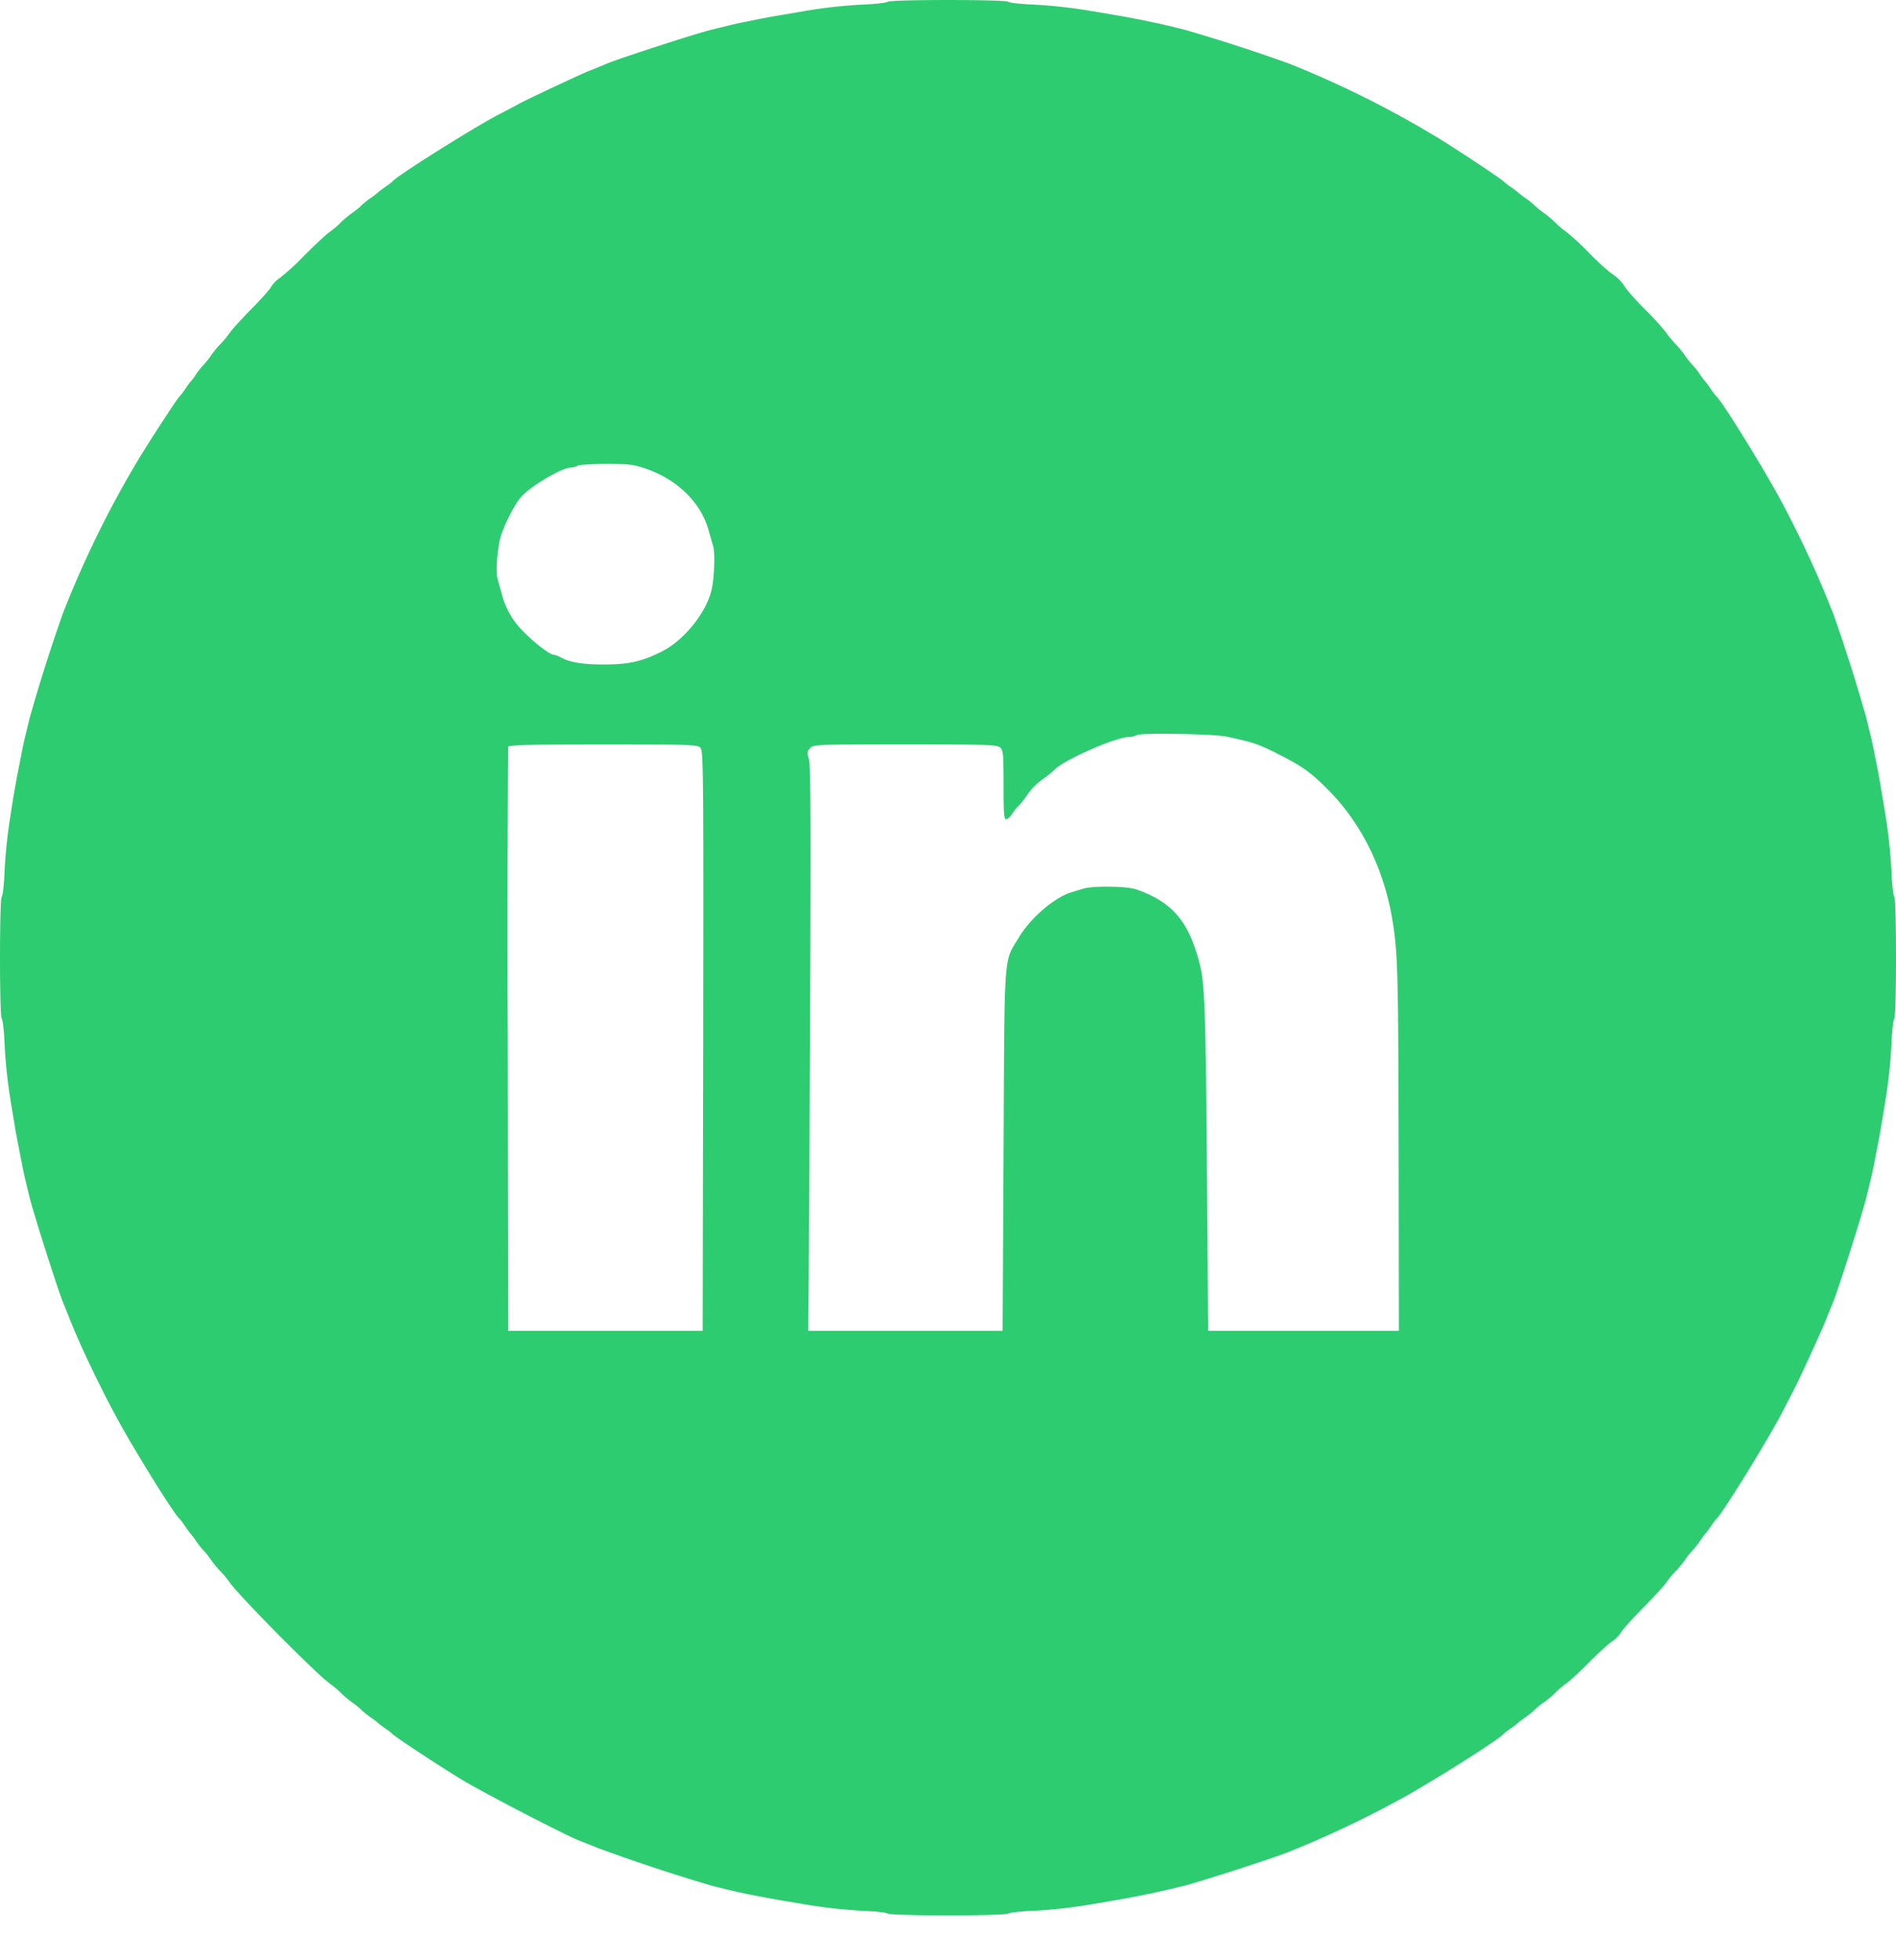 <svg width="30" height="31" fill="none" xmlns="http://www.w3.org/2000/svg"><path fill-rule="evenodd" clip-rule="evenodd" d="M14.046.028c-.015.015-.172.034-.35.042a7.928 7.928 0 00-.974.106l-.351.06a10.61 10.61 0 00-.323.058l-.293.059a5.88 5.88 0 00-.256.058l-.234.057c-.229.054-1.452.45-1.663.538-.077.033-.208.087-.293.12-.164.067-.983.452-1.106.52-.04.023-.179.096-.308.163-.398.206-1.617.973-1.684 1.059-.008.01-.06.05-.117.09-.057.039-.11.079-.118.089a.928.928 0 01-.117.088c-.056.04-.122.093-.146.119-.024.026-.09.079-.147.118-.056.04-.135.106-.175.148-.04.042-.12.109-.176.149-.057.04-.236.207-.4.372a3.75 3.75 0 01-.384.352.469.469 0 00-.139.14c-.028.048-.171.21-.319.358-.147.149-.3.317-.34.374a1.422 1.422 0 01-.147.178 1.42 1.42 0 00-.146.177 1.183 1.183 0 01-.117.148 1.17 1.17 0 00-.118.148.97.97 0 01-.088.118c-.01.008-.049.062-.087.119-.04.057-.08.11-.09.118-.034.027-.492.73-.677 1.04A16.24 16.24 0 00.997 9.695a27.1 27.1 0 00-.533 1.679c-.015.065-.04.171-.057.236a6.009 6.009 0 00-.057.259l-.058.296a14.943 14.943 0 00-.118.68c-.056.342-.09.656-.104.984-.008.179-.027.338-.043.353-.036.037-.036 1.889 0 1.926.016.015.035.174.043.353.014.328.048.643.104.984l.059.355c.015.093.042.24.059.325l.058.296c.015.077.041.197.058.266l.057.237c.054.229.447 1.465.532 1.671l.119.296c.146.368.428.963.7 1.472.262.494.94 1.59 1.025 1.656.01.008.05.062.089.119.038.056.078.11.087.118a.97.97 0 01.088.118c.04.057.092.124.118.148.025.024.078.091.117.148.039.057.105.137.146.177.042.041.108.12.147.177.147.212 1.373 1.45 1.583 1.598.056.04.134.106.175.148.04.042.119.108.175.148.057.04.123.092.147.118.024.026.09.08.146.119.057.039.11.079.117.088.009.01.061.05.118.09a.854.854 0 01.117.09c.03.037.728.498 1.084.714.354.215 1.673.898 1.897.982.06.023.182.07.27.107a29.56 29.56 0 001.795.594l.235.058a8.803 8.803 0 00.556.118c.085.017.23.043.323.059l.351.059c.338.057.65.09.974.106.178.008.335.027.35.042.037.037 1.87.037 1.908 0 .015-.015.172-.034.35-.042.324-.015.636-.049.974-.106l.351-.06a14.222 14.222 0 001.106-.232c.229-.054 1.452-.45 1.663-.538a16.44 16.44 0 001.75-.826c.49-.266 1.575-.95 1.641-1.036.008-.01.06-.05.117-.09a.918.918 0 00.117-.089c.009-.01.061-.05.118-.088.056-.04.122-.093.146-.119.024-.026.09-.079.147-.118.056-.04.135-.106.175-.148.04-.042.12-.109.176-.149.057-.04.223-.194.37-.343.148-.148.308-.293.356-.322a.469.469 0 00.138-.14c.028-.048.185-.223.348-.388.164-.165.33-.346.37-.403.039-.057.105-.137.147-.178.041-.04.107-.12.146-.177a1.23 1.23 0 01.117-.148c.026-.024.079-.09.118-.148a1.17 1.17 0 01.088-.118c.01-.008.049-.062.087-.119.04-.056.08-.11.09-.118.085-.068.844-1.299 1.048-1.7.066-.13.139-.27.161-.311.068-.124.45-.951.515-1.117.034-.085.087-.218.12-.296.084-.206.477-1.442.53-1.671.015-.061.04-.168.058-.237.017-.069.044-.192.06-.273l.057-.296c.017-.081.043-.224.058-.318l.059-.355c.056-.341.09-.656.104-.984.009-.179.027-.338.043-.353.036-.037.036-1.889 0-1.926-.015-.015-.034-.174-.043-.353a8.162 8.162 0 00-.104-.984l-.059-.355c-.015-.093-.042-.24-.058-.325l-.059-.296a5.99 5.99 0 00-.057-.259 14.764 14.764 0 01-.057-.236 27.036 27.036 0 00-.533-1.68c-.032-.076-.085-.21-.12-.295a16.7 16.7 0 00-.698-1.472c-.263-.494-.941-1.59-1.025-1.656a1.009 1.009 0 01-.09-.118 1.158 1.158 0 00-.087-.119 1.157 1.157 0 01-.088-.118 1.165 1.165 0 00-.118-.148 1.182 1.182 0 01-.117-.148 1.428 1.428 0 00-.146-.177 1.458 1.458 0 01-.147-.178 4.056 4.056 0 00-.322-.355 4.08 4.08 0 01-.322-.355.694.694 0 00-.235-.237 4.075 4.075 0 01-.351-.325 4.052 4.052 0 00-.352-.325 1.465 1.465 0 01-.176-.148 1.406 1.406 0 00-.175-.148 1.17 1.17 0 01-.147-.118 1.165 1.165 0 00-.146-.119 1.16 1.16 0 01-.117-.088 1.285 1.285 0 00-.118-.09.98.98 0 01-.117-.089c-.027-.035-.724-.497-1.03-.684a15.965 15.965 0 00-2.361-1.178A27.283 27.283 0 0018.743.47l-.235-.058a14.659 14.659 0 00-.879-.177l-.351-.059a7.928 7.928 0 00-.974-.106c-.177-.008-.335-.027-.35-.042-.037-.037-1.87-.037-1.908 0zM10.241 7.42c.476.167.847.53.966.95l.077.268c.033.115.018.51-.026.695-.085.357-.433.79-.777.965-.32.163-.532.21-.93.21-.317 0-.53-.033-.665-.105a.446.446 0 00-.127-.05c-.06 0-.304-.187-.476-.364a1.271 1.271 0 01-.338-.575l-.067-.239c-.033-.114-.023-.342.025-.612.031-.177.233-.589.349-.712.163-.175.642-.456.778-.456a.243.243 0 00.11-.03c.025-.015.23-.028.455-.028.373 0 .43.007.646.083zm9.168 4.229c.435.094.5.116.835.286.372.19.496.278.779.564.526.531.881 1.258 1.012 2.07.082.51.09.829.095 3.593l.004 2.884h-3.018l-.019-2.558c-.018-2.401-.035-2.919-.106-3.21-.172-.698-.43-1.008-1.008-1.212-.15-.053-.686-.06-.842-.013l-.19.058c-.27.083-.644.405-.827.71-.247.411-.229.158-.245 3.37l-.015 2.855h-3.076l.008-.828c.004-.455.015-2.465.023-4.466.012-2.785.007-3.665-.02-3.75-.03-.096-.028-.118.018-.17.052-.058.09-.06 1.504-.06 1.309 0 1.456.006 1.504.05.049.044.054.103.054.592 0 .442.007.542.04.542.023 0 .065-.037.093-.081a.793.793 0 01.1-.126c.027-.024.08-.09.12-.148.089-.13.161-.204.291-.296a1.59 1.59 0 00.171-.14c.154-.154.968-.51 1.168-.51a.279.279 0 00.126-.03c.058-.039 1.225-.019 1.421.024zm-8.325.178c.045.05.048.404.042 4.637l-.008 4.582H8.042l-.008-4.6a391.6 391.6 0 01.007-4.636c.01-.029.339-.037 1.504-.037 1.408 0 1.494.003 1.54.054z" fill="#2ECC71"/></svg>
